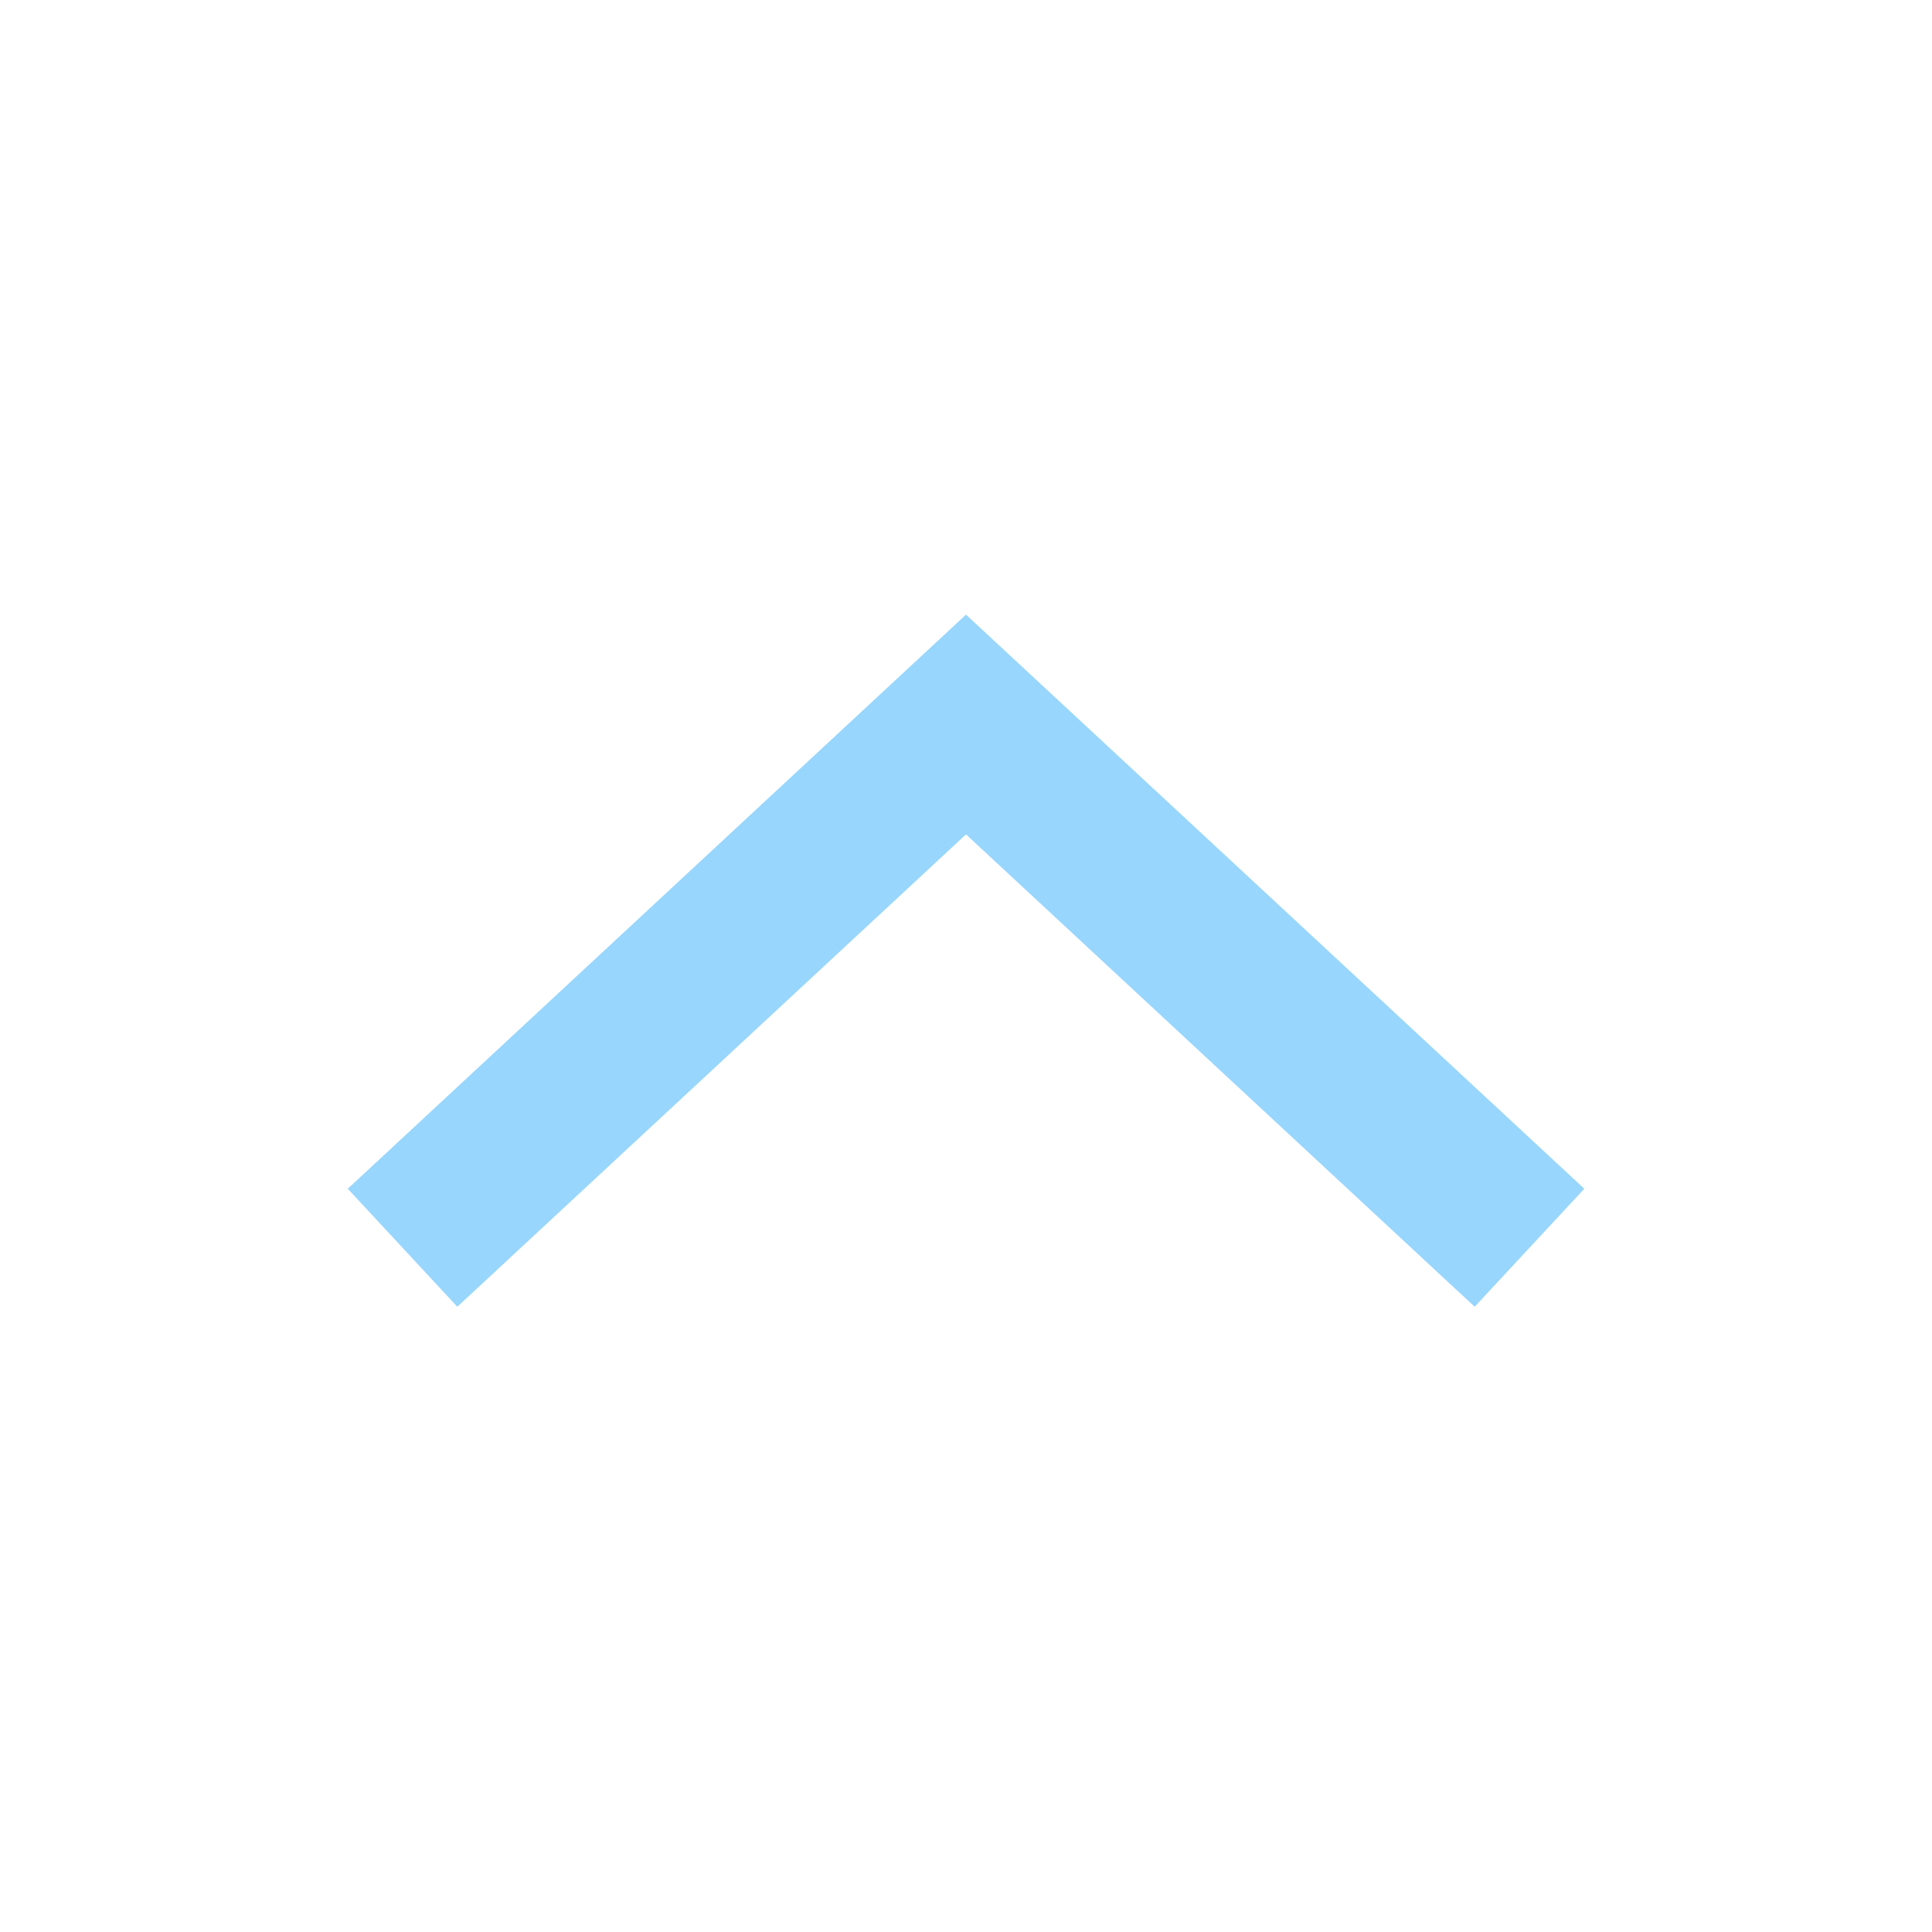 <?xml version="1.0" encoding="UTF-8" standalone="no"?>
<svg
   width="24"
   height="24"
   viewBox="0 0 24 24"
   version="1.1"
   id="svg10"
   sodipodi:docname="ic-arrow-drop-up-purple.svg"
   inkscape:version="1.1 (c68e22c387, 2021-05-23)"
   xmlns:inkscape="http://www.inkscape.org/namespaces/inkscape"
   xmlns:sodipodi="http://sodipodi.sourceforge.net/DTD/sodipodi-0.dtd"
   xmlns="http://www.w3.org/2000/svg"
   xmlns:svg="http://www.w3.org/2000/svg">
  <sodipodi:namedview
     id="namedview12"
     pagecolor="#ffffff"
     bordercolor="#666666"
     borderopacity="1.0"
     inkscape:pageshadow="2"
     inkscape:pageopacity="0.0"
     inkscape:pagecheckerboard="0"
     showgrid="false"
     inkscape:zoom="33.833333"
     inkscape:cx="11.985222"
     inkscape:cy="12.014778"
     inkscape:window-width="1920"
     inkscape:window-height="1001"
     inkscape:window-x="-9"
     inkscape:window-y="-9"
     inkscape:window-maximized="1"
     inkscape:current-layer="Group_8822" />
  <defs
     id="defs4">
    <style
       type="text/css"
       id="style2">
            .cls-1{fill:#4b667d}.cls-2{fill:none}
        </style>
  </defs>
  <g
     id="ic_arrow_drop_up"
     transform="rotate(180 12 12)">
    <g
       id="Group_8822"
       data-name="Group 8822">
      <path
         id="Path_18879"
         d="M12 16.365L4.319 9.233l1.362-1.466L12 13.635l6.319-5.868 1.361 1.466z"
         class="cls-1"
         data-name="Path 18879"
         style="fill:#98d6fd;fill-opacity:1" />
    </g>
    <path
       id="Rectangle_4407"
       d="M0 0h24v24H0z"
       class="cls-2"
       data-name="Rectangle 4407" />
  </g>
</svg>
